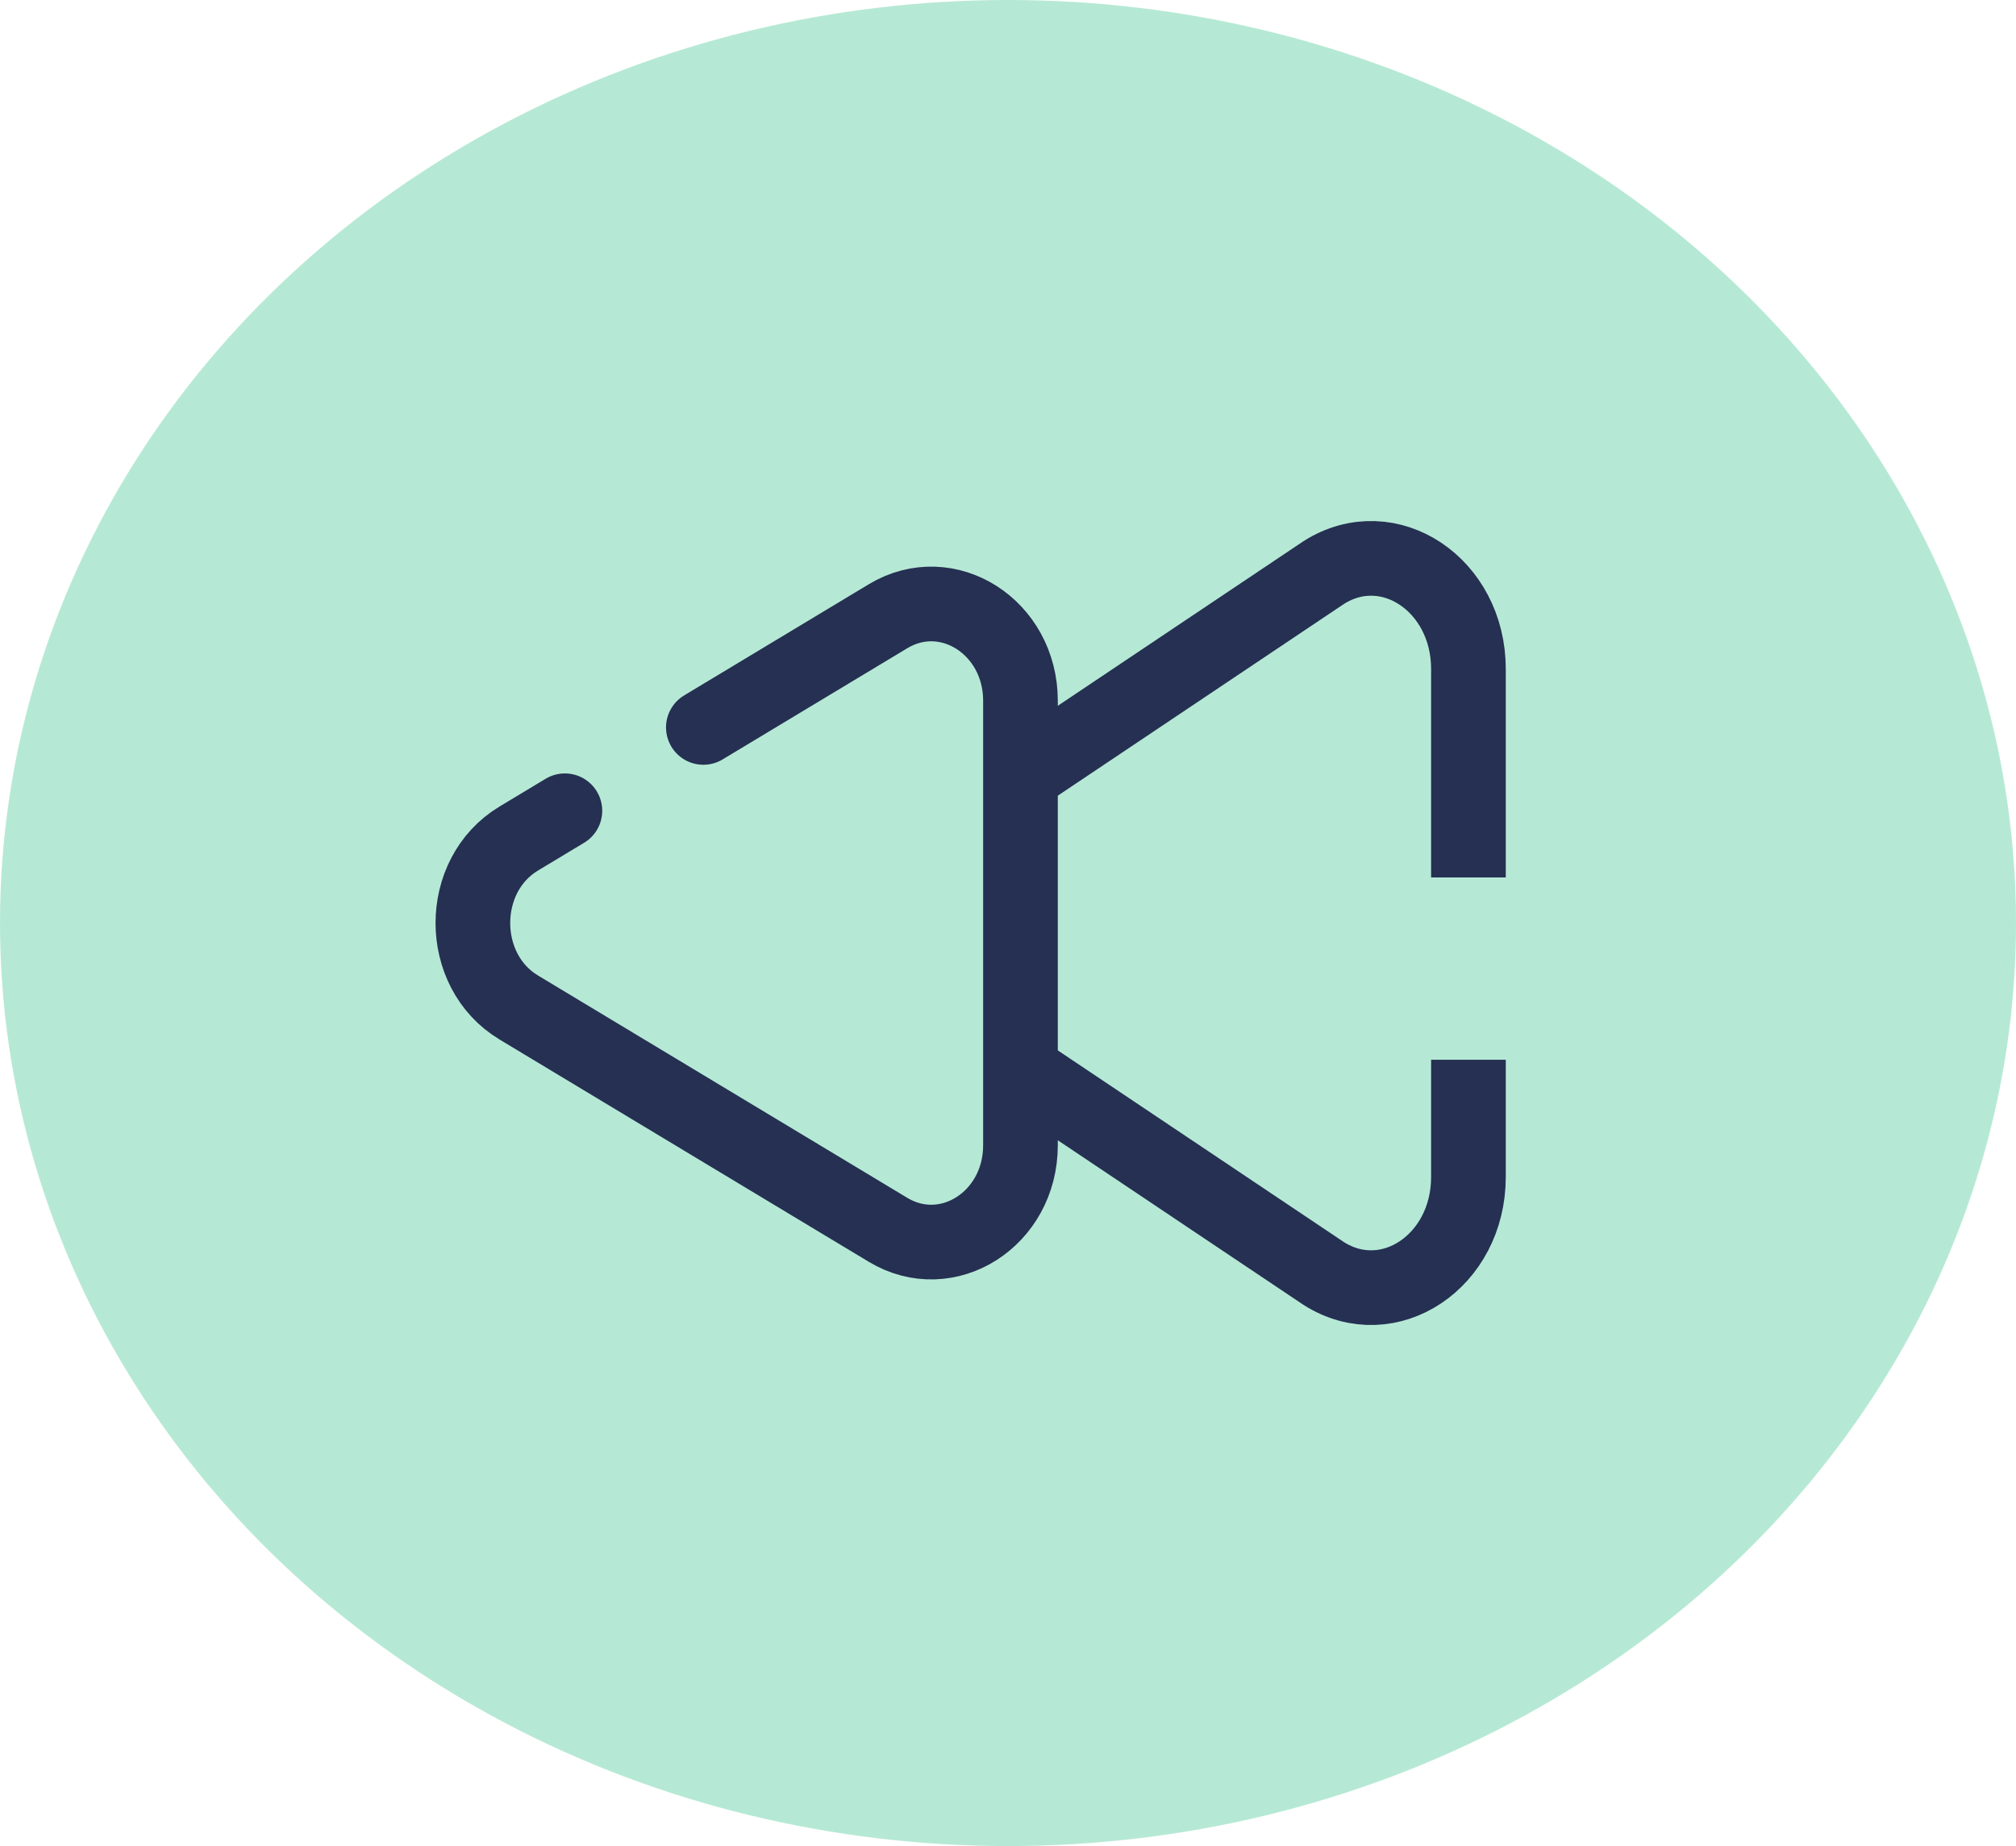 <svg width="54" height="49.444" viewBox="0 0 54 49.444" fill="none" xmlns="http://www.w3.org/2000/svg">
	<desc>
			Created with Pixso.
	</desc>
	<defs>
		<clipPath id="clip4090_32">
			<rect width="32" height="29.3" transform="translate(10 10.072)" fill="white" fill-opacity="0"/>
		</clipPath>
	</defs>
	<ellipse cx="27" cy="24.722" rx="27" ry="24.722" fill="#0CB673" fill-opacity="0.3"/>
	<rect width="32" height="29.3" transform="translate(10 10.072)" fill="#FFFFFF" fill-opacity="0"/>
	<g clip-path="url(#clip4090_32)">
		<path d="M27.334 28.667L35.462 34.112C37.199 35.207 39.333 33.782 39.333 31.526L39.333 28.384M27.334 20.777L35.462 15.332C37.199 14.236 39.333 15.662 39.333 17.917L39.333 23.501" stroke="#253053" stroke-opacity="1" stroke-width="2"/>
		<path d="M18.84 19.483L23.785 16.506C25.377 15.547 27.334 16.794 27.334 18.768L27.334 30.676C27.334 32.649 25.377 33.897 23.785 32.938L13.895 26.984C12.257 25.998 12.257 23.445 13.895 22.459L15.131 21.715" stroke="#253053" stroke-opacity="1" stroke-width="2" stroke-linecap="round"/>
	</g>
</svg>
